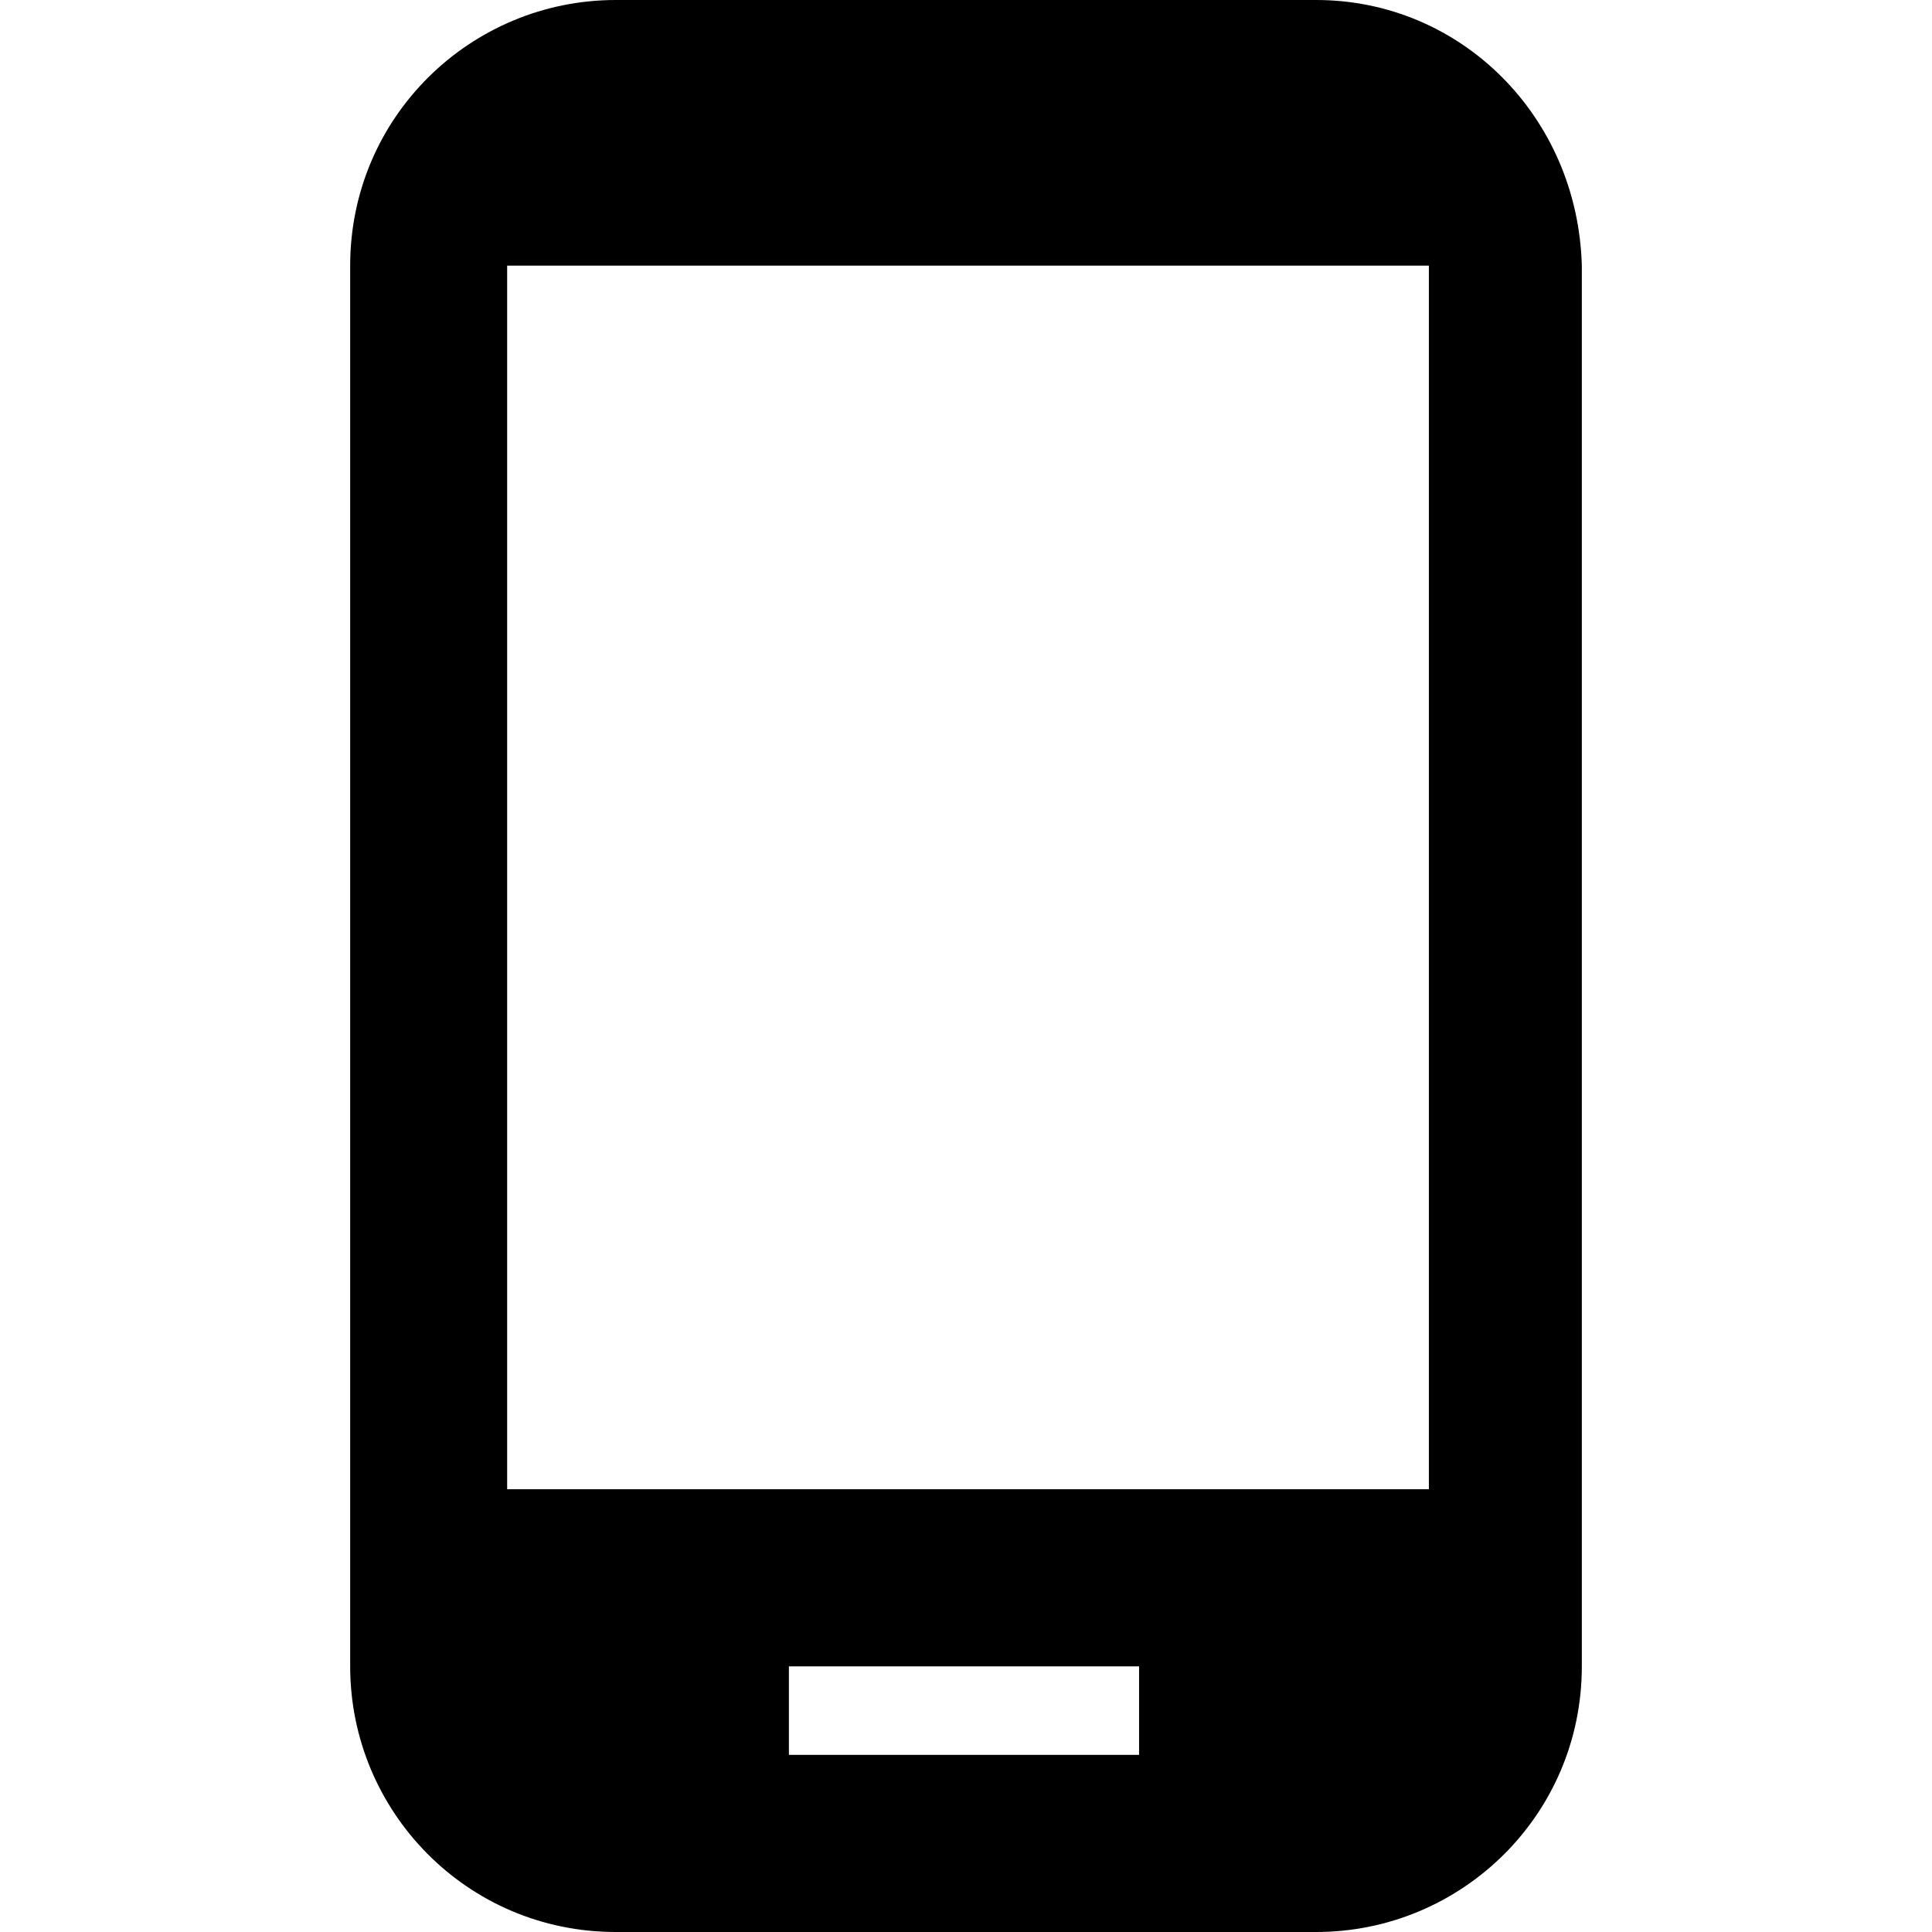 <svg enable-background="new 0 0 48 48" viewBox="0 0 48 48" xmlns="http://www.w3.org/2000/svg"><path d="m32.7 0h-17.4c-3.6 0-6.6 2.9-6.6 6.6v34.8c0 3.6 2.9 6.6 6.6 6.6h17.4c3.6 0 6.6-2.9 6.6-6.6v-34.8c-.1-3.7-3-6.6-6.6-6.6zm-4.4 43.6h-8.7v-2.2h8.7zm7.1-6.6h-22.8v-30.4h22.9v30.4z"/><path d="m0 0h48v48h-48z" fill="none"/></svg>